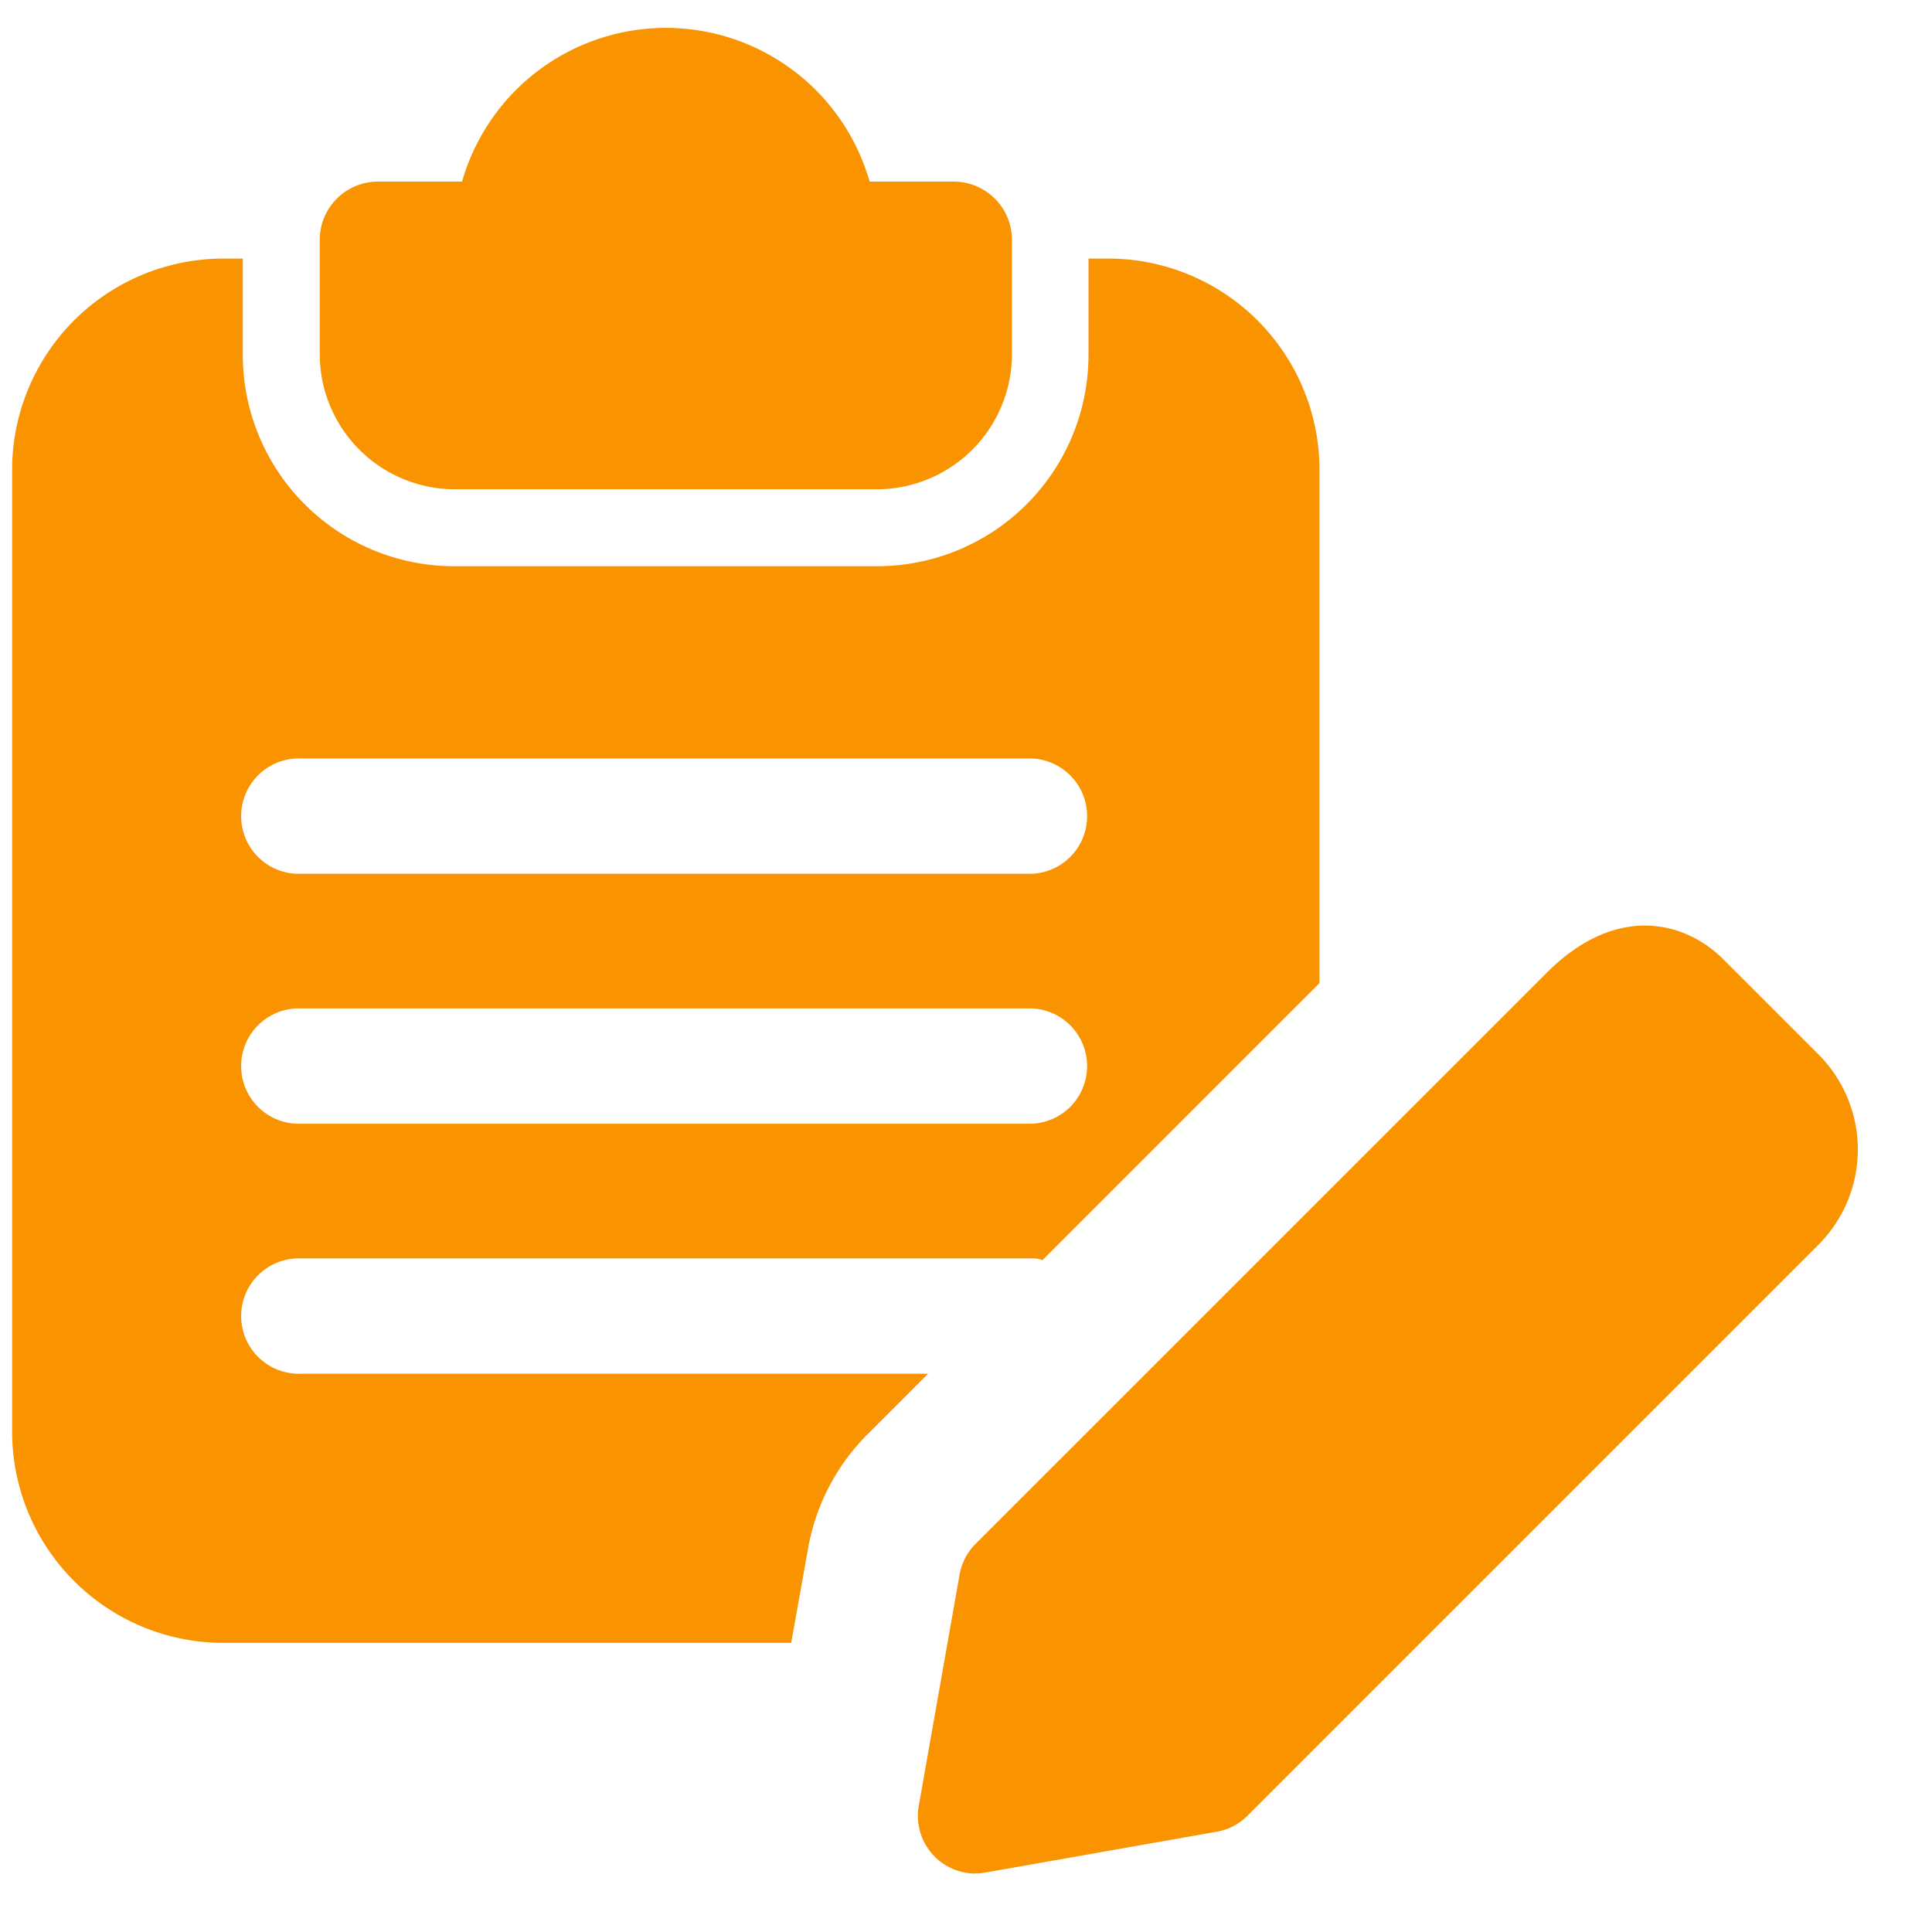 <svg id="Grupo_228" data-name="Grupo 228" xmlns="http://www.w3.org/2000/svg" xmlns:xlink="http://www.w3.org/1999/xlink" width="39.847" height="39.847" viewBox="0 0 39.847 39.847">
  <defs>
    <clipPath id="clip-path">
      <rect id="Retângulo_26" data-name="Retângulo 26" width="39.847" height="39.847" fill="#f99300"/>
    </clipPath>
  </defs>
  <g id="Grupo_324" data-name="Grupo 324">
    <path id="Caminho_31" data-name="Caminho 31" d="M385.086,311.172h-1.745a4.371,4.371,0,0,0-8.406,0H373.19a1.2,1.2,0,0,0-1.19,1.19v2.379a2.789,2.789,0,0,0,2.776,2.776H383.5a2.789,2.789,0,0,0,2.776-2.776v-2.379a1.2,1.2,0,0,0-1.19-1.19Zm0,0" transform="translate(-365.405 -307.426)" fill="#f99300"/>
    <g id="Grupo_211" data-name="Grupo 211">
      <g id="Grupo_210" data-name="Grupo 210" transform="translate(0 0)" clip-path="url(#clip-path)">
        <path id="Caminho_32" data-name="Caminho 32" d="M330.6,356h-.4v1.983a4.359,4.359,0,0,1-4.362,4.362H317.12a4.359,4.359,0,0,1-4.362-4.362V356h-.4A4.359,4.359,0,0,0,308,360.362v19.827a4.359,4.359,0,0,0,4.362,4.362h11.706l.349-1.951a4.412,4.412,0,0,1,1.206-2.331L326.891,379H313.948a1.19,1.19,0,1,1,0-2.379h15.068a.539.539,0,0,1,.222.032h.016l5.71-5.71v-10.58A4.359,4.359,0,0,0,330.6,356Zm-1.586,17.844H313.948a1.19,1.19,0,1,1,0-2.379h15.068a1.19,1.19,0,0,1,0,2.379Zm0-5.155H313.948a1.19,1.19,0,1,1,0-2.379h15.068a1.19,1.19,0,0,1,0,2.379Zm0,0" transform="translate(-307.75 -350.667)" fill="#f99300"/>
        <path id="Caminho_33" data-name="Caminho 33" d="M497.629,514.345a1.19,1.19,0,0,1-1.171-1.4l.841-4.766a1.19,1.19,0,0,1,.33-.634l11.777-11.776c1.447-1.45,2.868-1.058,3.645-.281l1.962,1.962a2.777,2.777,0,0,1,0,3.925l-11.777,11.777a1.174,1.174,0,0,1-.634.33l-4.767.841a1.121,1.121,0,0,1-.206.019Zm4.766-2.03h0Zm0,0" transform="translate(-477.508 -475.703)" fill="#f99300"/>
      </g>
    </g>
  </g>
</svg>

